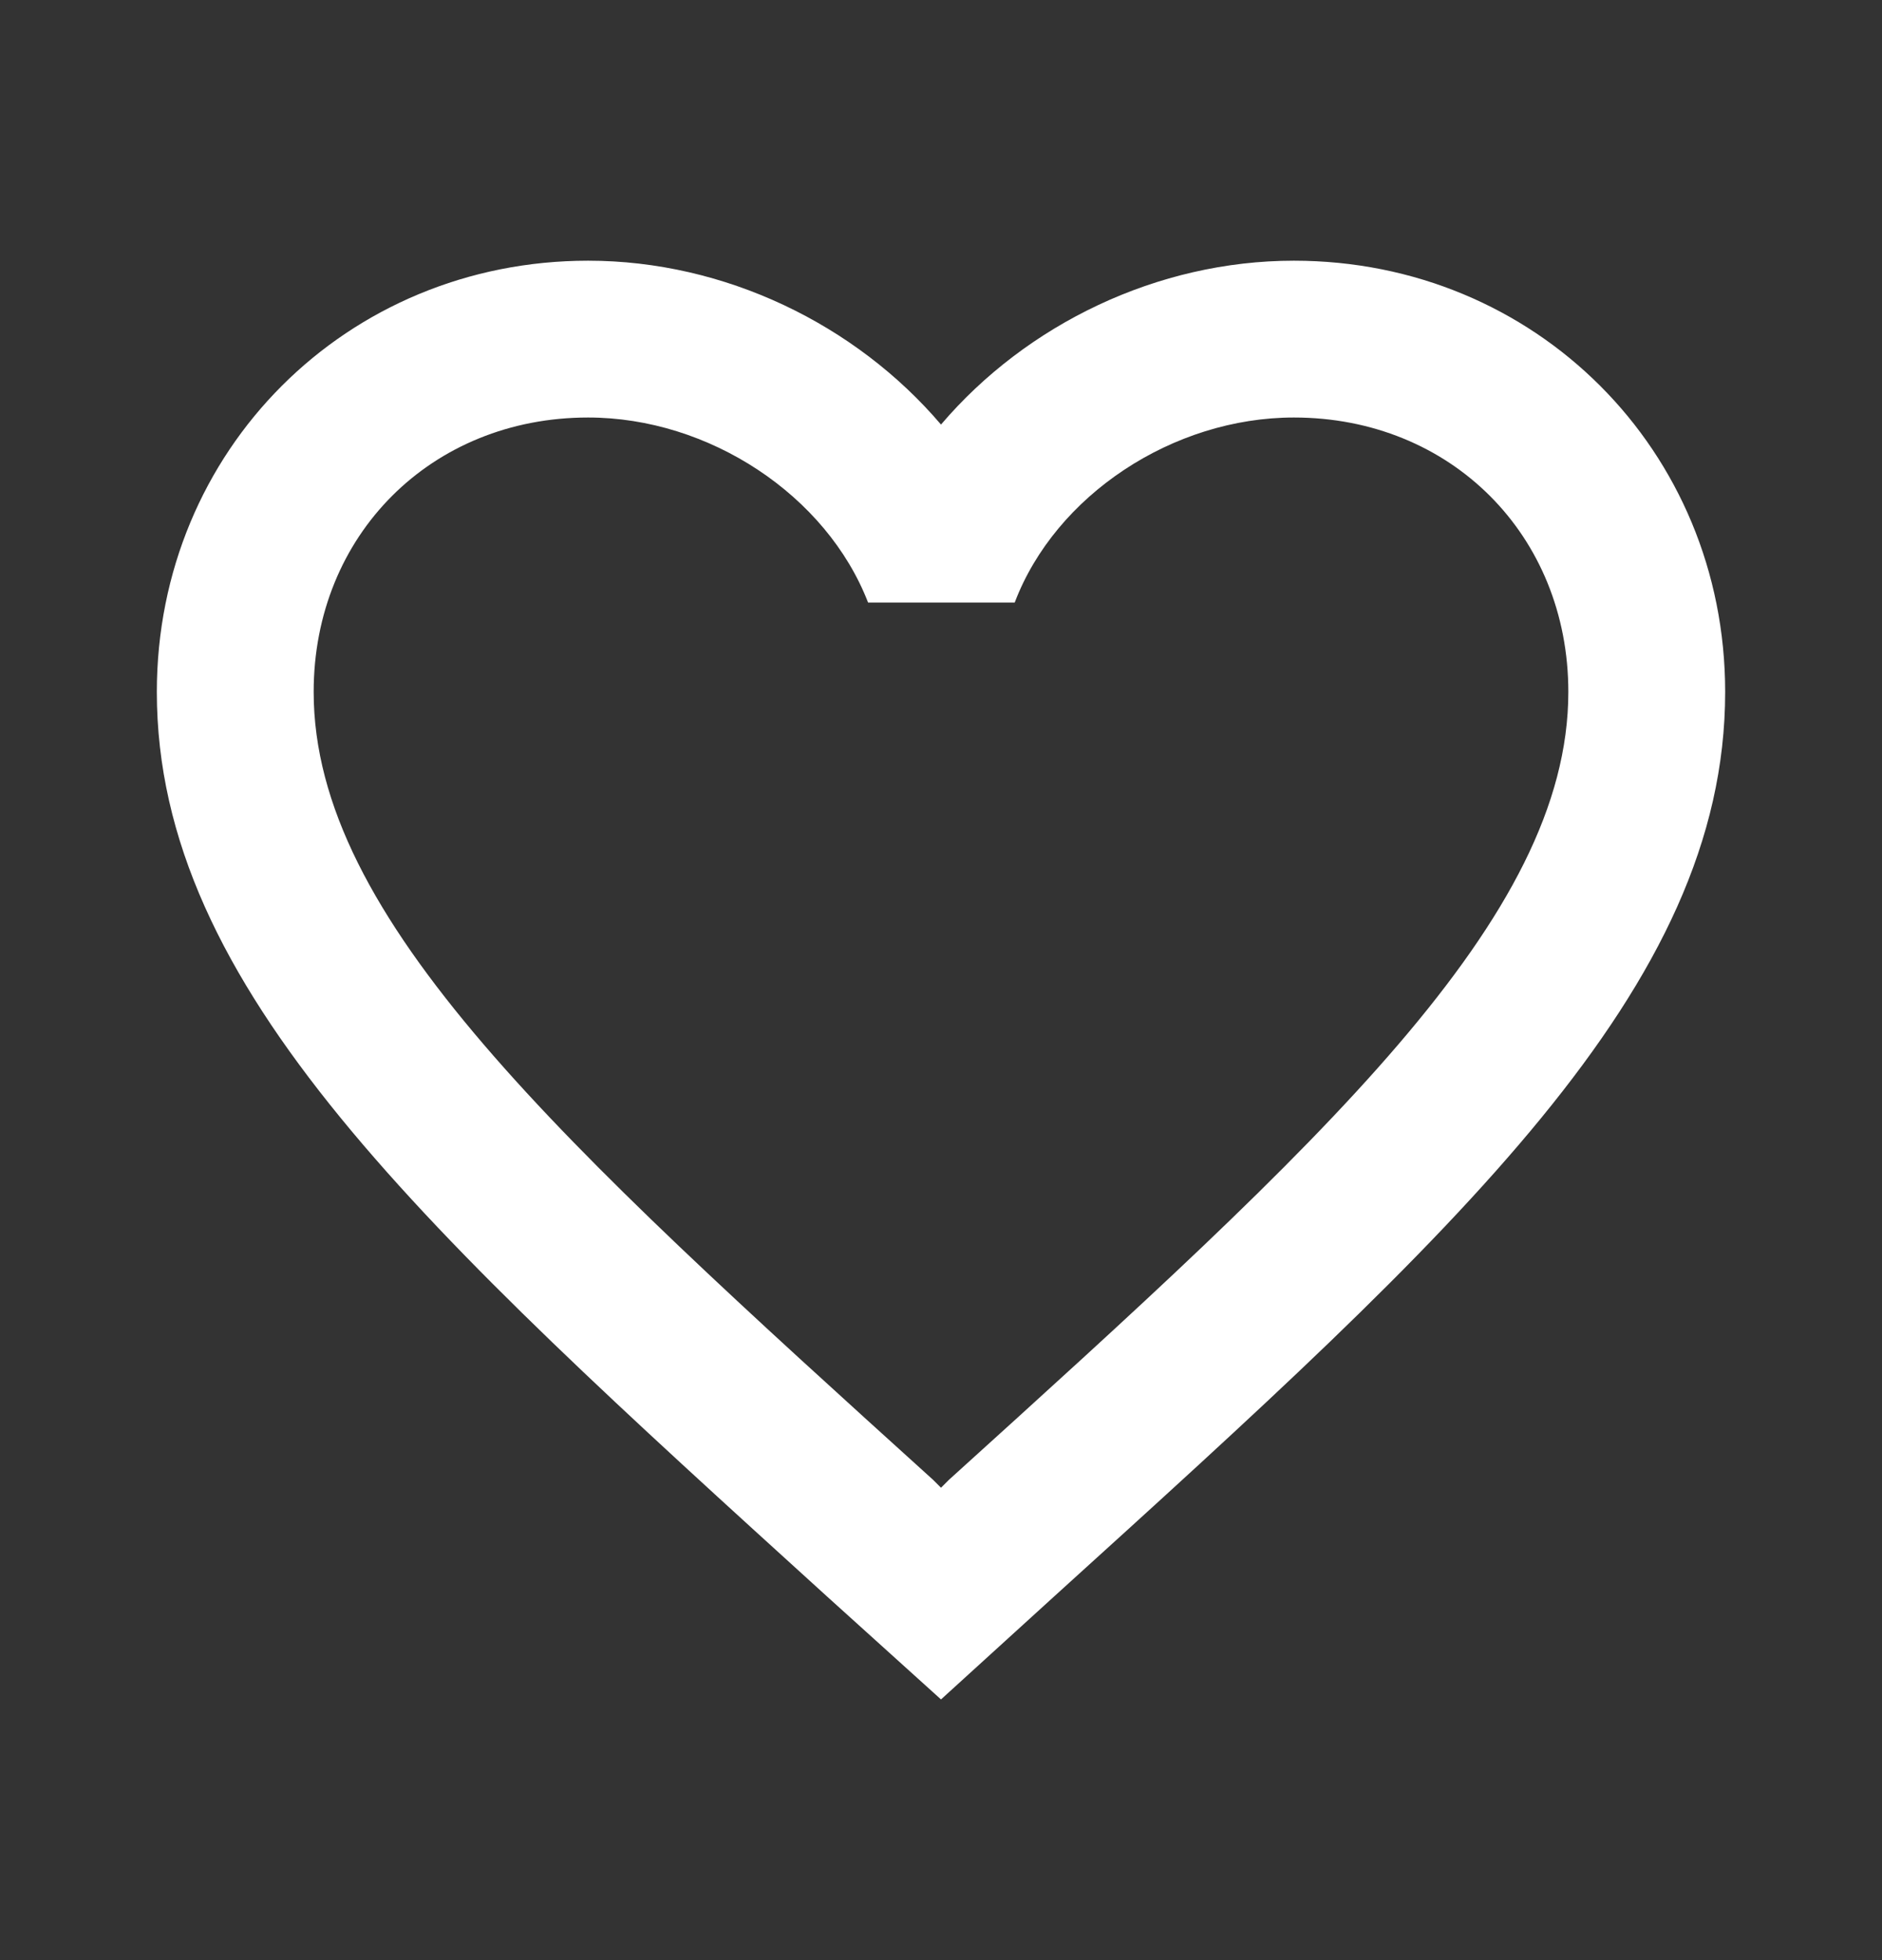<svg width="24" height="25" viewBox="0 0 24 25" fill="none" xmlns="http://www.w3.org/2000/svg">
<rect x="0" y="0" width="24" height="25" fill="#333333" stroke="none"/>
<path d="M16.5 3.325C14.76 3.325 13.09 4.135 12 5.415C10.91 4.135 9.24 3.325 7.5 3.325C4.42 3.325 2 5.745 2 8.825C2 12.605 5.4 15.685 10.55 20.365L12 21.675L13.45 20.355C18.6 15.685 22 12.605 22 8.825C22 5.745 19.58 3.325 16.5 3.325ZM12.1 18.875L12 18.975L11.9 18.875C7.14 14.565 4 11.715 4 8.825C4 6.825 5.5 5.325 7.5 5.325C9.04 5.325 10.54 6.315 11.07 7.685H12.94C13.46 6.315 14.96 5.325 16.5 5.325C18.5 5.325 20 6.825 20 8.825C20 11.715 16.86 14.565 12.1 18.875Z" fill="white"/>
</svg>
